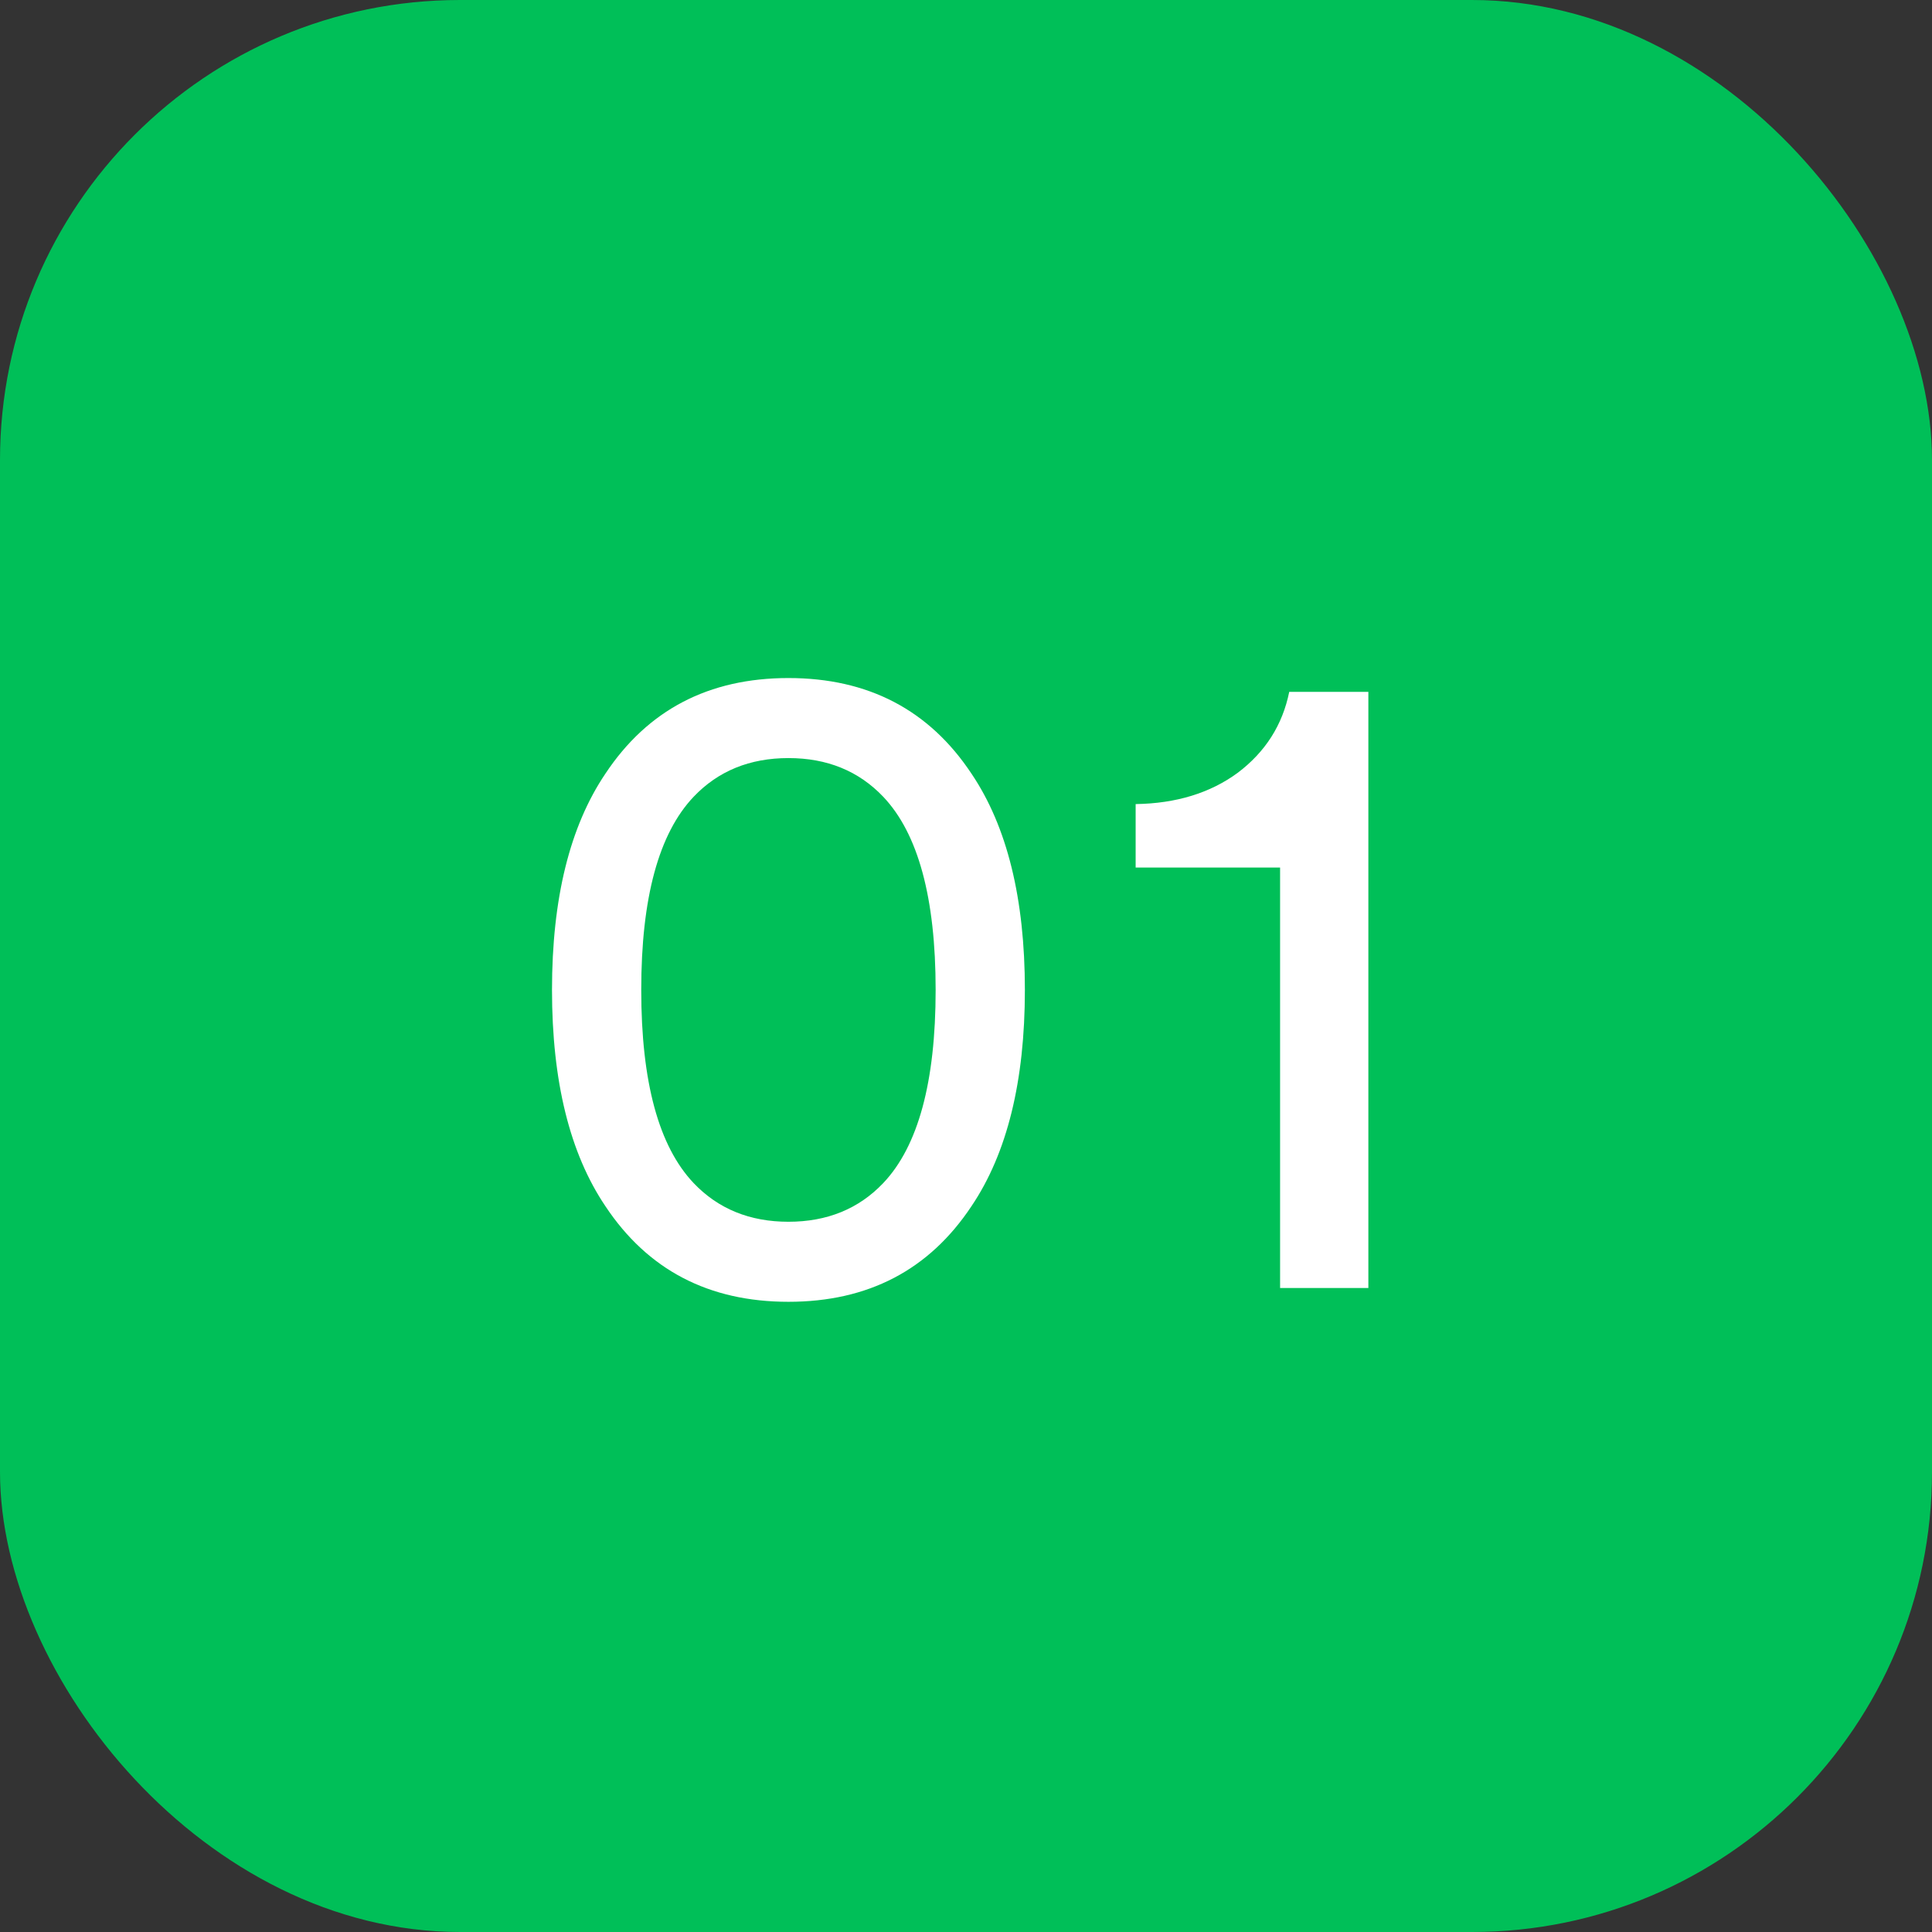 <svg width="42" height="42" viewBox="0 0 42 42" fill="none" xmlns="http://www.w3.org/2000/svg">
<rect x="0" y="0" width="42" height="42" fill="#333333" stroke="none"/>
<rect width="42" height="42" rx="10" fill="#00BF58"/>
<path d="M15.08 17.32C14.32 18.12 13.94 19.52 13.94 21.52C13.94 23.52 14.32 24.92 15.08 25.72C15.613 26.28 16.3 26.56 17.14 26.56C17.98 26.56 18.667 26.28 19.2 25.72C19.96 24.92 20.34 23.52 20.34 21.52C20.34 19.52 19.96 18.12 19.2 17.32C18.667 16.76 17.98 16.48 17.14 16.48C16.3 16.48 15.613 16.76 15.08 17.32ZM13.16 26.22C12.387 25.073 12 23.507 12 21.52C12 19.533 12.387 17.967 13.16 16.82C14.08 15.433 15.407 14.74 17.14 14.74C18.873 14.74 20.2 15.433 21.12 16.82C21.893 17.967 22.28 19.533 22.28 21.52C22.28 23.507 21.893 25.073 21.12 26.22C20.2 27.607 18.873 28.3 17.14 28.3C15.407 28.3 14.08 27.607 13.16 26.22ZM29.747 28H27.828V18.86H24.688V17.48C25.567 17.467 26.308 17.24 26.907 16.8C27.508 16.347 27.881 15.76 28.027 15.04H29.747V28Z" fill="white"/>
</svg>
